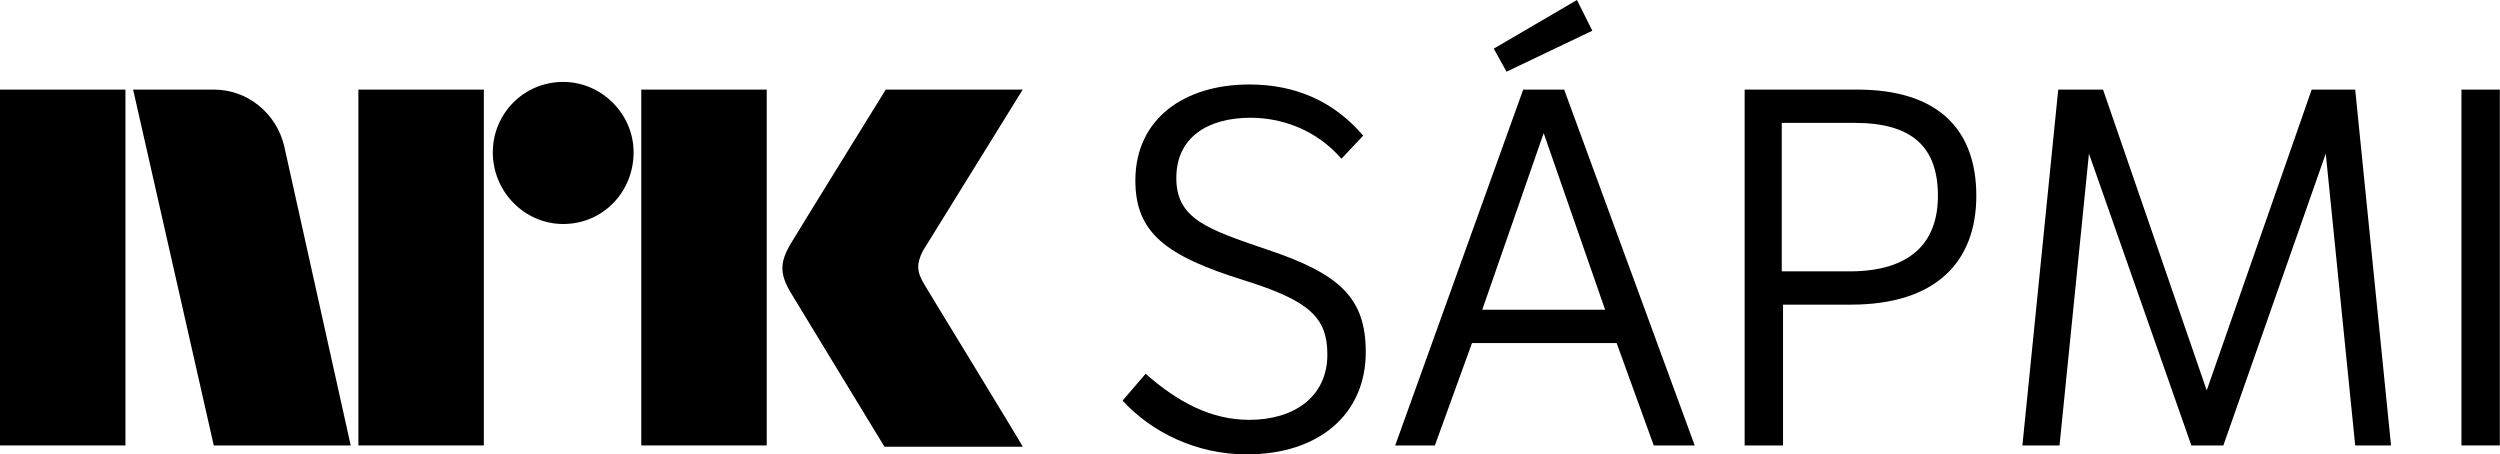 <svg Googl="true" version="1.1" viewBox="0 0 800 145.42" xml:space="preserve" xmlns="http://www.w3.org/2000/svg">
	<style type="text/css">
		.st0{display:none;}
		.st1{display:inline;}
	</style>
	<g class="st0" transform="translate(302.35 54.958)" display="none">
		<g class="st1" display="inline">
			<polygon points="0 32.7 0 34.8 9.8 34.8 9.8 7 0 7"/>
			<rect x="27.9" y="7" width="9.8" height="27.8"/>
			<rect x="50" y="7" width="9.8" height="27.8"/>
			<path d="m43.9 6.5c-3.1 0-5.5 2.5-5.5 5.5 0 3.1 2.5 5.5 5.5 5.5 3.1 0 5.5-2.5 5.5-5.5 0-3.1-2.5-5.5-5.5-5.5"/>
			<path d="m72 22.2c-0.6-1-0.6-1.6-0.1-2.5l7.8-12.7h-10.7s-6.5 10.5-7.4 12-0.8 2.4 0 3.9c0.9 1.5 7.3 11.9 7.3 11.9h10.8s-7.6-12.4-7.7-12.6"/>
			<path d="m22.1 11.5c-0.5-2.5-2.8-4.5-5.4-4.5h-6.3l6.3 27.8h10.7z"/>
		</g>
		<path class="st1" d="m92.4 29.2c2.5 2.2 5.1 3.5 8.1 3.5 3.5 0 6.1-1.8 6.1-5.1 0-2.9-1.3-4.2-6.4-5.8-6.1-1.9-8.4-3.7-8.4-7.8 0-4.8 3.8-7.4 8.9-7.4 3.5 0 6.6 1.3 8.9 4l-1.7 1.8c-2-2.3-4.7-3.2-7.1-3.2-3.3 0-5.8 1.5-5.8 4.7s2.4 4 7.1 5.6c5.7 1.9 7.7 3.8 7.7 7.9 0 4.9-3.7 7.9-9.3 7.9-3.9 0-7.4-1.7-9.7-4.2z" display="inline"/>
		<path class="st1" d="m127.9 32c-1 1.2-3.2 3.3-6.7 3.3-5.7 0-8.3-4.2-8.3-10.5 0-6.4 3-10.6 8.3-10.6 3 0 5.2 1.5 6.6 3.5v-3h2.7v20.3h-2.5zm-0.2-11.6c-1-1.3-3.1-3.7-6.1-3.7-3.4 0-5.7 2.8-5.7 8 0 4 1.4 8 6 8 2.9 0 4.8-2 5.9-3.4v-8.9zm-2.6-14.8 1.7 2-5.8 4.7-1.3-1.6z" display="inline"/>
		<path class="st1" d="m135.9 42.5v-28h2.7v3.1c1.8-2.3 4-3.6 6.9-3.6 5.4 0 8.1 4.1 8.1 10.6 0 6.4-2.7 10.6-8.4 10.6-3.5 0-5.7-1.9-6.4-2.9v10.2zm2.8-13c1 1.3 3.1 3.2 5.9 3.2 3.7 0 5.9-2.7 5.9-7.9s-2-8.1-5.6-8.1c-2.7 0-4.9 1.9-6.3 3.6v9.2z" display="inline"/>
		<path class="st1" d="m160.7 14.5v3.1c1.5-1.9 3.4-3.5 6.3-3.5 3 0 4.3 1.5 4.9 3.5 1.6-1.9 3.6-3.5 6.5-3.5 4.3 0 5.4 3.1 5.4 6.7v14h-2.8v-13.6c0-2.8-0.7-4.5-3.3-4.5-2.5 0-4.5 2.2-5.3 3.2v14.8h-2.9v-13.4c0-2.8-0.7-4.6-3.2-4.6s-4.5 2.2-5.4 3.3v14.7h-2.8v-20.2z" display="inline"/>
		<path class="st1" d="m190.6 7.3c1.1 0 1.9 0.7 1.9 1.8 0 1-0.8 1.7-1.9 1.7s-1.9-0.7-1.9-1.7c0-1.1 0.9-1.8 1.9-1.8zm1.4 27.5h-2.8v-20.3h2.8z" display="inline"/>
	</g>
	<g transform="scale(4.096)">
		<path d="m89.5 29.2c2.5 2.2 5.1 3.6 8.1 3.6 3.5 0 6.1-1.8 6.1-5.1 0-2.9-1.4-4.2-6.5-5.8-6.1-1.9-8.5-3.7-8.5-7.8 0-4.8 3.8-7.5 8.9-7.5 3.6 0 6.6 1.3 8.9 4l-1.7 1.8c-2-2.3-4.7-3.2-7.1-3.2-3.3 0-5.8 1.5-5.8 4.7s2.4 4 7.1 5.6c5.7 1.9 7.7 3.8 7.7 8 0 4.9-3.7 8-9.3 8-3.9 0-7.4-1.7-9.7-4.2z"/>
		<path d="m122.2 7 10.2 27.8h-3.2l-2.9-8h-11.3l-2.9 8h-3.1l10-27.8zm3.2 17.2-4.8-13.8-4.8 13.8zm-2.2-24.2 1.2 2.4-6.7 3.2-1-1.8z"/>
		<path d="m136.3 7h8.8c6.3 0 9.3 3.1 9.3 8.3 0 5.1-3.1 8.5-9.8 8.5h-5.3v11h-3zm2.9 2.6v11.6h5.3c4.6 0 6.9-2.1 6.9-5.9s-2-5.7-6.5-5.7z"/>
		<path d="m184 34.8-2.3-22.8-8 22.8h-2.5l-8-22.8-2.3 22.8h-2.9l2.8-27.8h3.5l8.1 23.5 8.2-23.5h3.4l2.8 27.8z"/>
		<path d="m192.3 7h3v27.8h-3z"/>
		<g>
			<g>
				<polygon points="0 34.8 9.8 34.8 9.8 7 0 7 0 32.7"/>
				<rect x="28" y="7" width="9.8" height="27.8"/>
				<rect x="50.1" y="7" width="9.8" height="27.8"/>
				<path d="m44 6.4c-3.1 0-5.5 2.5-5.5 5.5 0 3.1 2.5 5.6 5.5 5.6 3.1 0 5.5-2.5 5.5-5.6 0-3-2.5-5.5-5.5-5.5"/>
				<path d="m72.2 22.2c-0.6-1-0.6-1.6-0.1-2.6l7.8-12.6h-10.7s-6.5 10.5-7.4 12-0.9 2.4 0 3.9 7.3 12 7.3 12h10.8c0-0.1-7.6-12.5-7.7-12.7"/>
				<path d="m22.2 11.4c-0.6-2.5-2.8-4.4-5.5-4.4h-6.3l6.3 27.8h10.7z"/>
			</g>
		</g>
	</g>
</svg>
